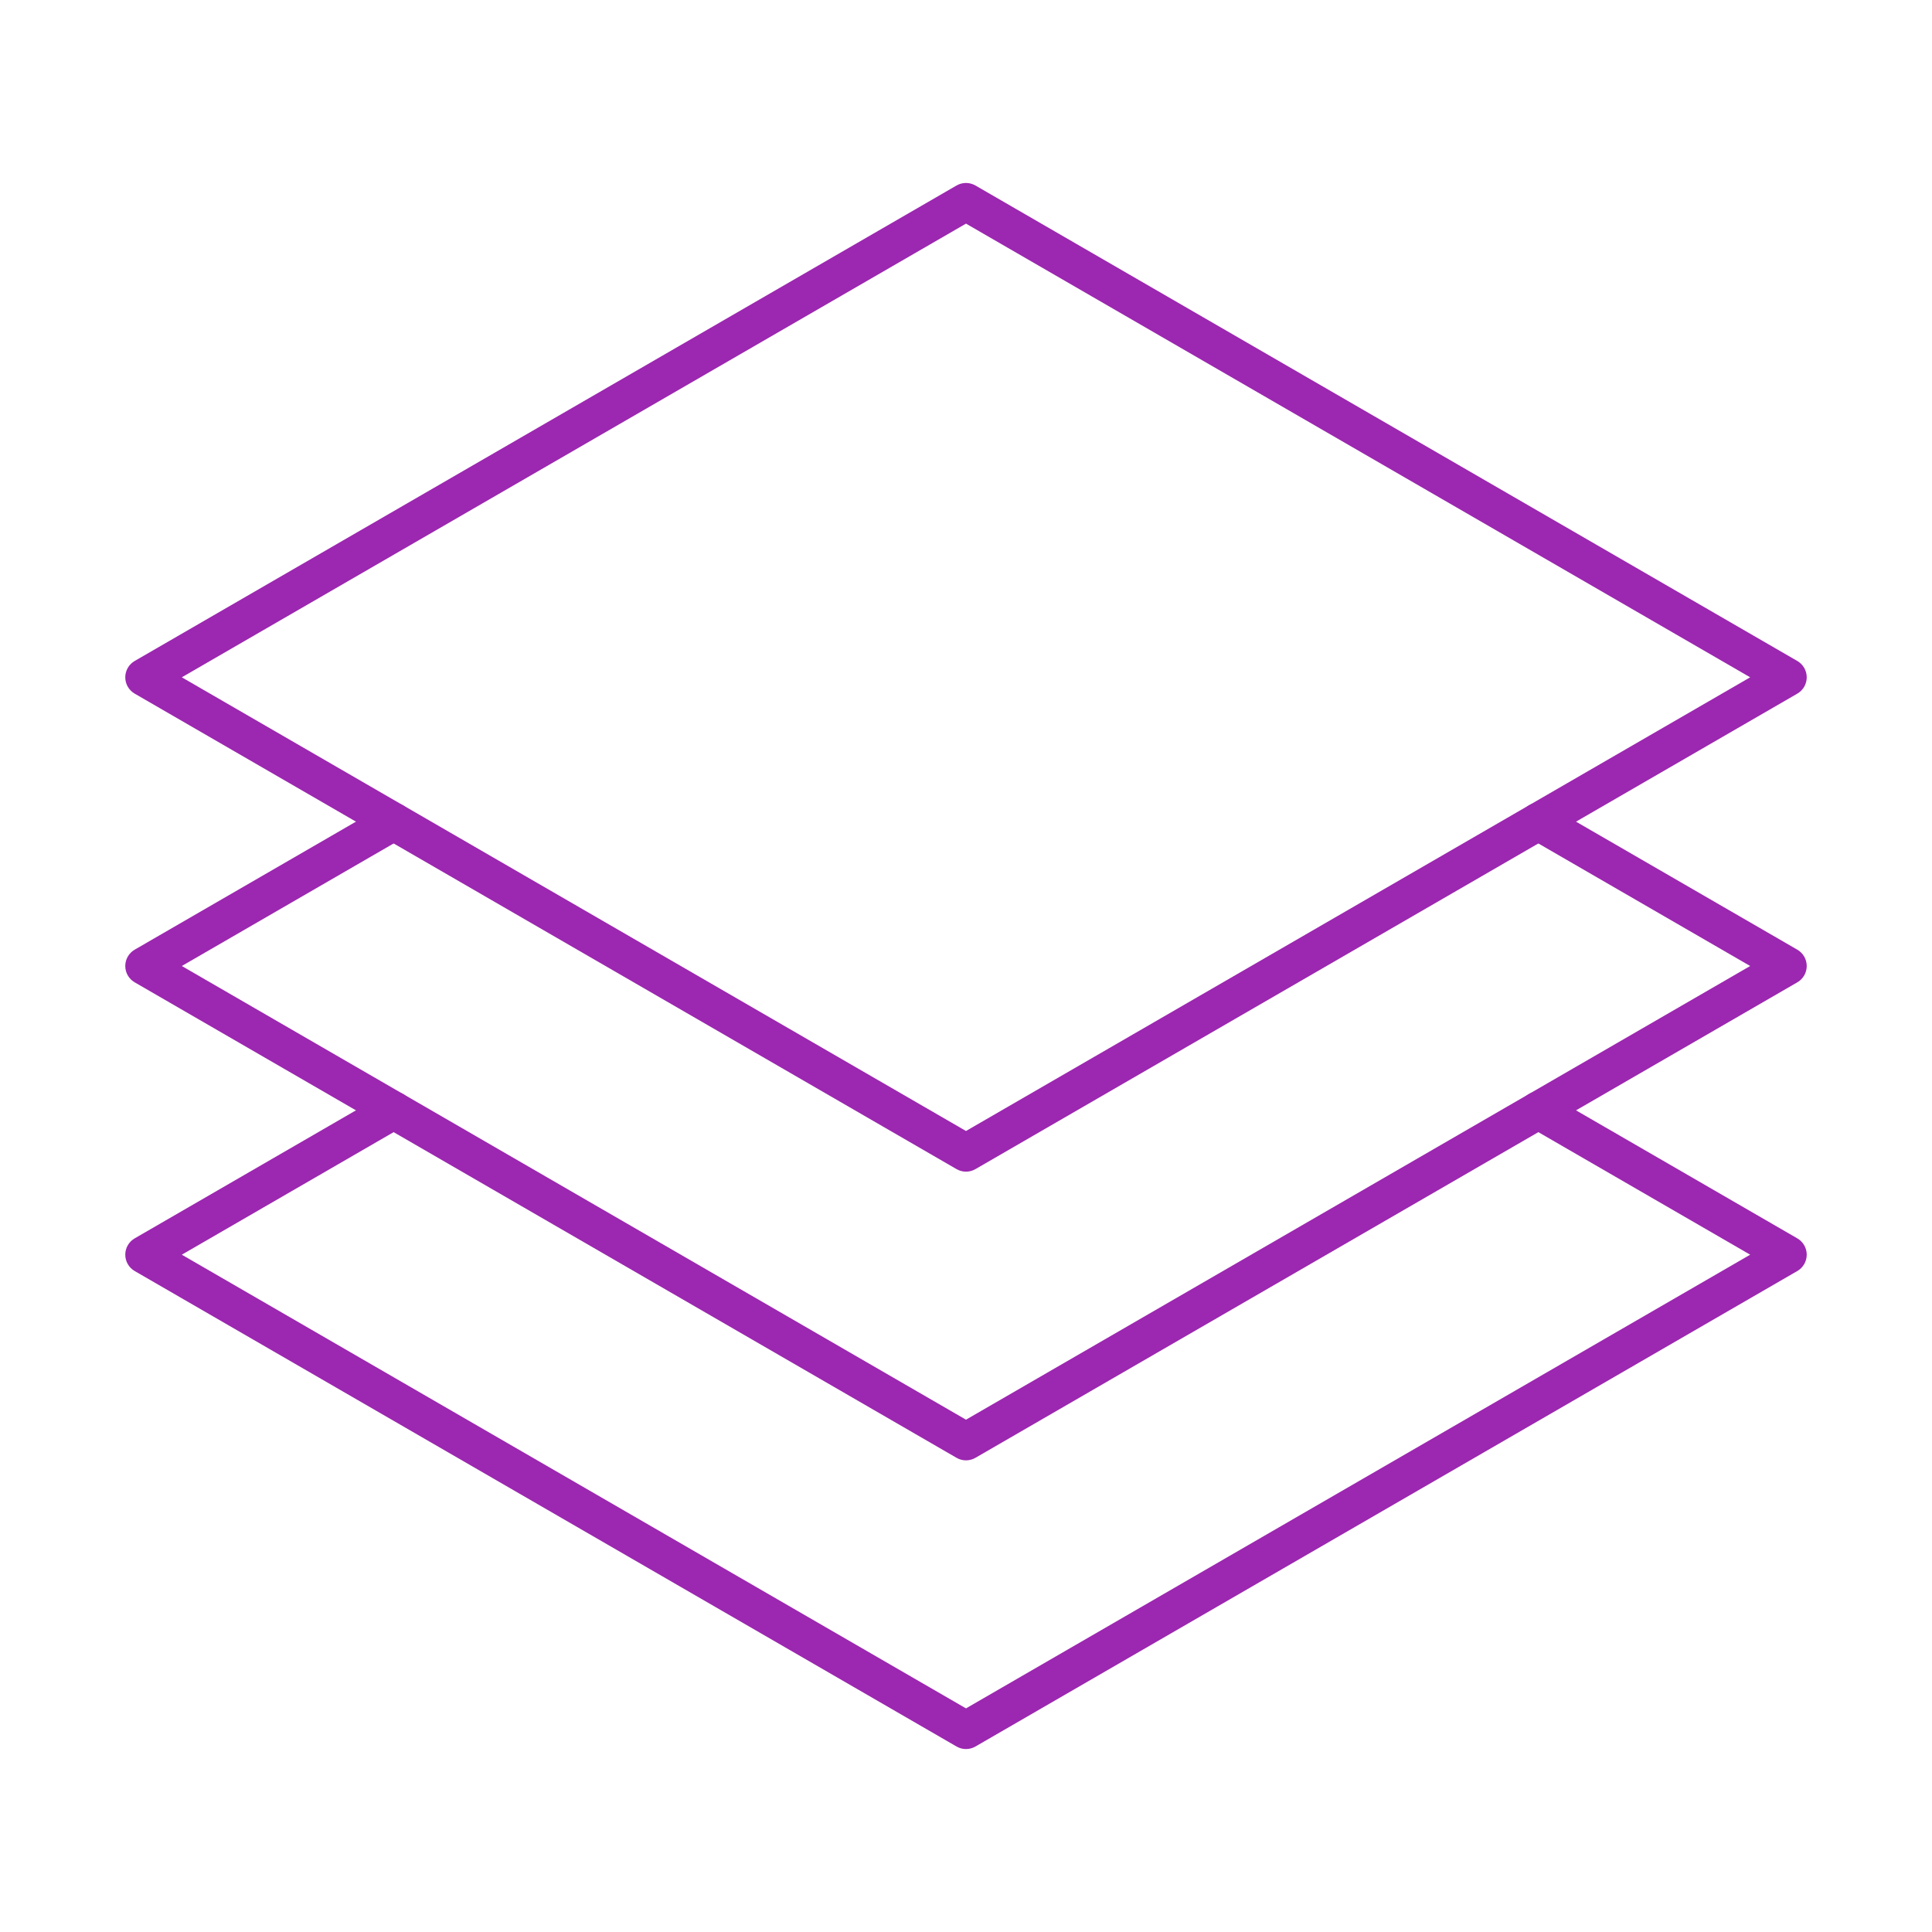 <svg fill="#9C27B0" width="30px" height="30px" viewBox="0 0 512 512" version="1.1" xml:space="preserve" xmlns="http://www.w3.org/2000/svg" xmlns:xlink="http://www.w3.org/1999/xlink">
<path d="M256,463.515c-0.865,0-1.729-0.224-2.504-0.672L35.694,336.835c-1.545-0.894-2.496-2.543-2.496-4.328     s0.951-3.435,2.496-4.328l66.121-38.254c2.392-1.383,5.449-0.565,6.832,1.824c1.383,2.391,0.566,5.449-1.824,6.832l-58.64,33.926     L256,452.738l207.817-120.231l-58.641-33.926c-2.391-1.383-3.207-4.441-1.824-6.832c1.383-2.39,4.442-3.207,6.832-1.824     l66.121,38.254c1.545,0.894,2.496,2.543,2.496,4.328s-0.951,3.435-2.496,4.328L258.504,462.843     C257.729,463.291,256.865,463.515,256,463.515z" id="5_"/>
<path d="M256,387.007c-0.865,0-1.729-0.224-2.504-0.672L35.694,260.328c-1.545-0.894-2.496-2.543-2.496-4.328     c0-1.785,0.951-3.434,2.496-4.328l66.121-38.253c2.392-1.383,5.449-0.565,6.832,1.824c1.383,2.39,0.566,5.449-1.824,6.832     L48.183,256L256,376.23L463.817,256l-58.641-33.925c-2.391-1.383-3.207-4.442-1.824-6.832c1.383-2.39,4.442-3.207,6.832-1.824     l66.121,38.253c1.545,0.894,2.496,2.543,2.496,4.328c0,1.785-0.951,3.435-2.496,4.328L258.504,386.335     C257.729,386.783,256.865,387.007,256,387.007z" id="4_"/>
<path d="M256,310.5c-0.865,0-1.729-0.224-2.504-0.672L35.694,183.821c-1.545-0.894-2.496-2.543-2.496-4.328     s0.951-3.434,2.496-4.328L253.496,49.158c1.549-0.896,3.459-0.896,5.008,0l217.802,126.007c1.545,0.894,2.496,2.543,2.496,4.328     s-0.951,3.434-2.496,4.328L258.504,309.828C257.729,310.276,256.865,310.5,256,310.5z M48.183,179.493L256,299.724     l207.817-120.23L256,59.262L48.183,179.493z" id="1_"/>
</svg>